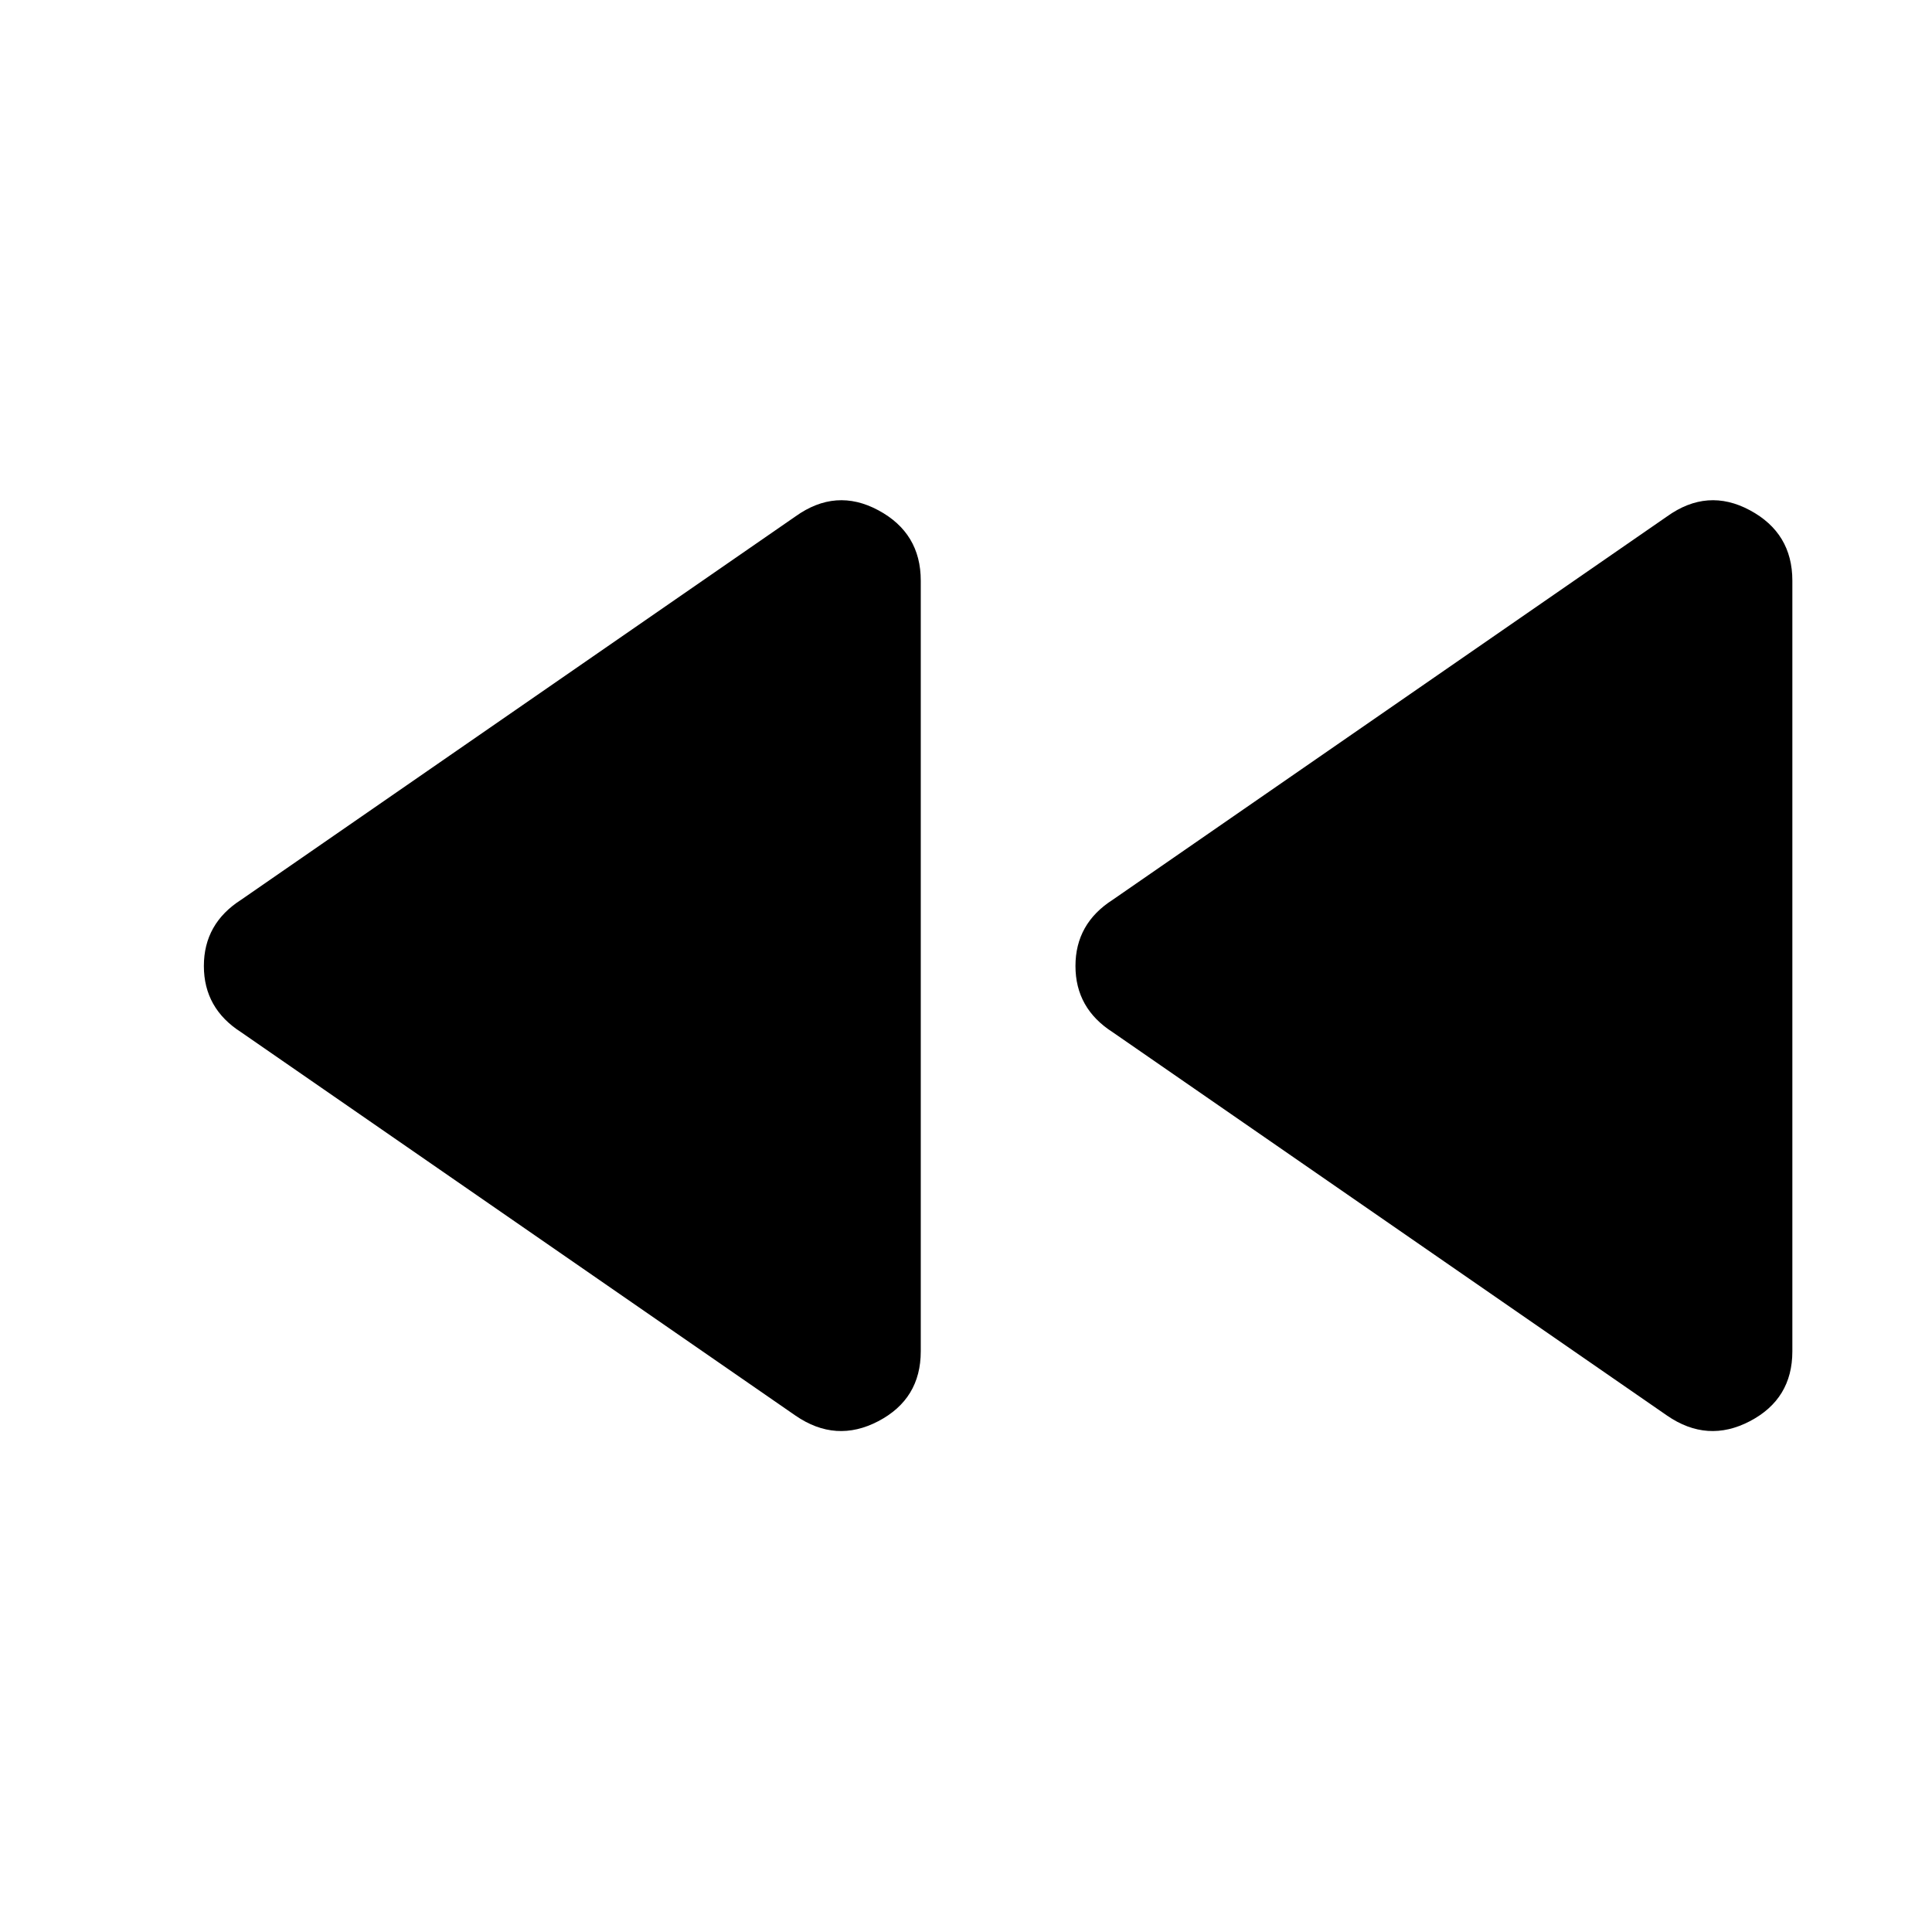 <svg xmlns="http://www.w3.org/2000/svg" width="48" height="48" viewBox="0 -960 960 960"><path d="M828.349-256.608 552.913-447.087Q534.391-458.913 534.391-480q0-21.087 18.522-32.913l275.436-190.479q20.087-14.392 41.174-3.065 21.088 11.326 21.088 34.978v382.958q0 23.652-21.088 34.696-21.087 11.043-41.174-2.783Zm-433.089 0L119.825-447.087Q101.303-458.913 101.303-480q0-21.087 18.522-32.913L395.26-703.392q20.088-14.392 41.175-3.065 21.087 11.326 21.087 34.978v382.958q0 23.652-21.087 34.696-21.087 11.043-41.175-2.783Z"/></svg>